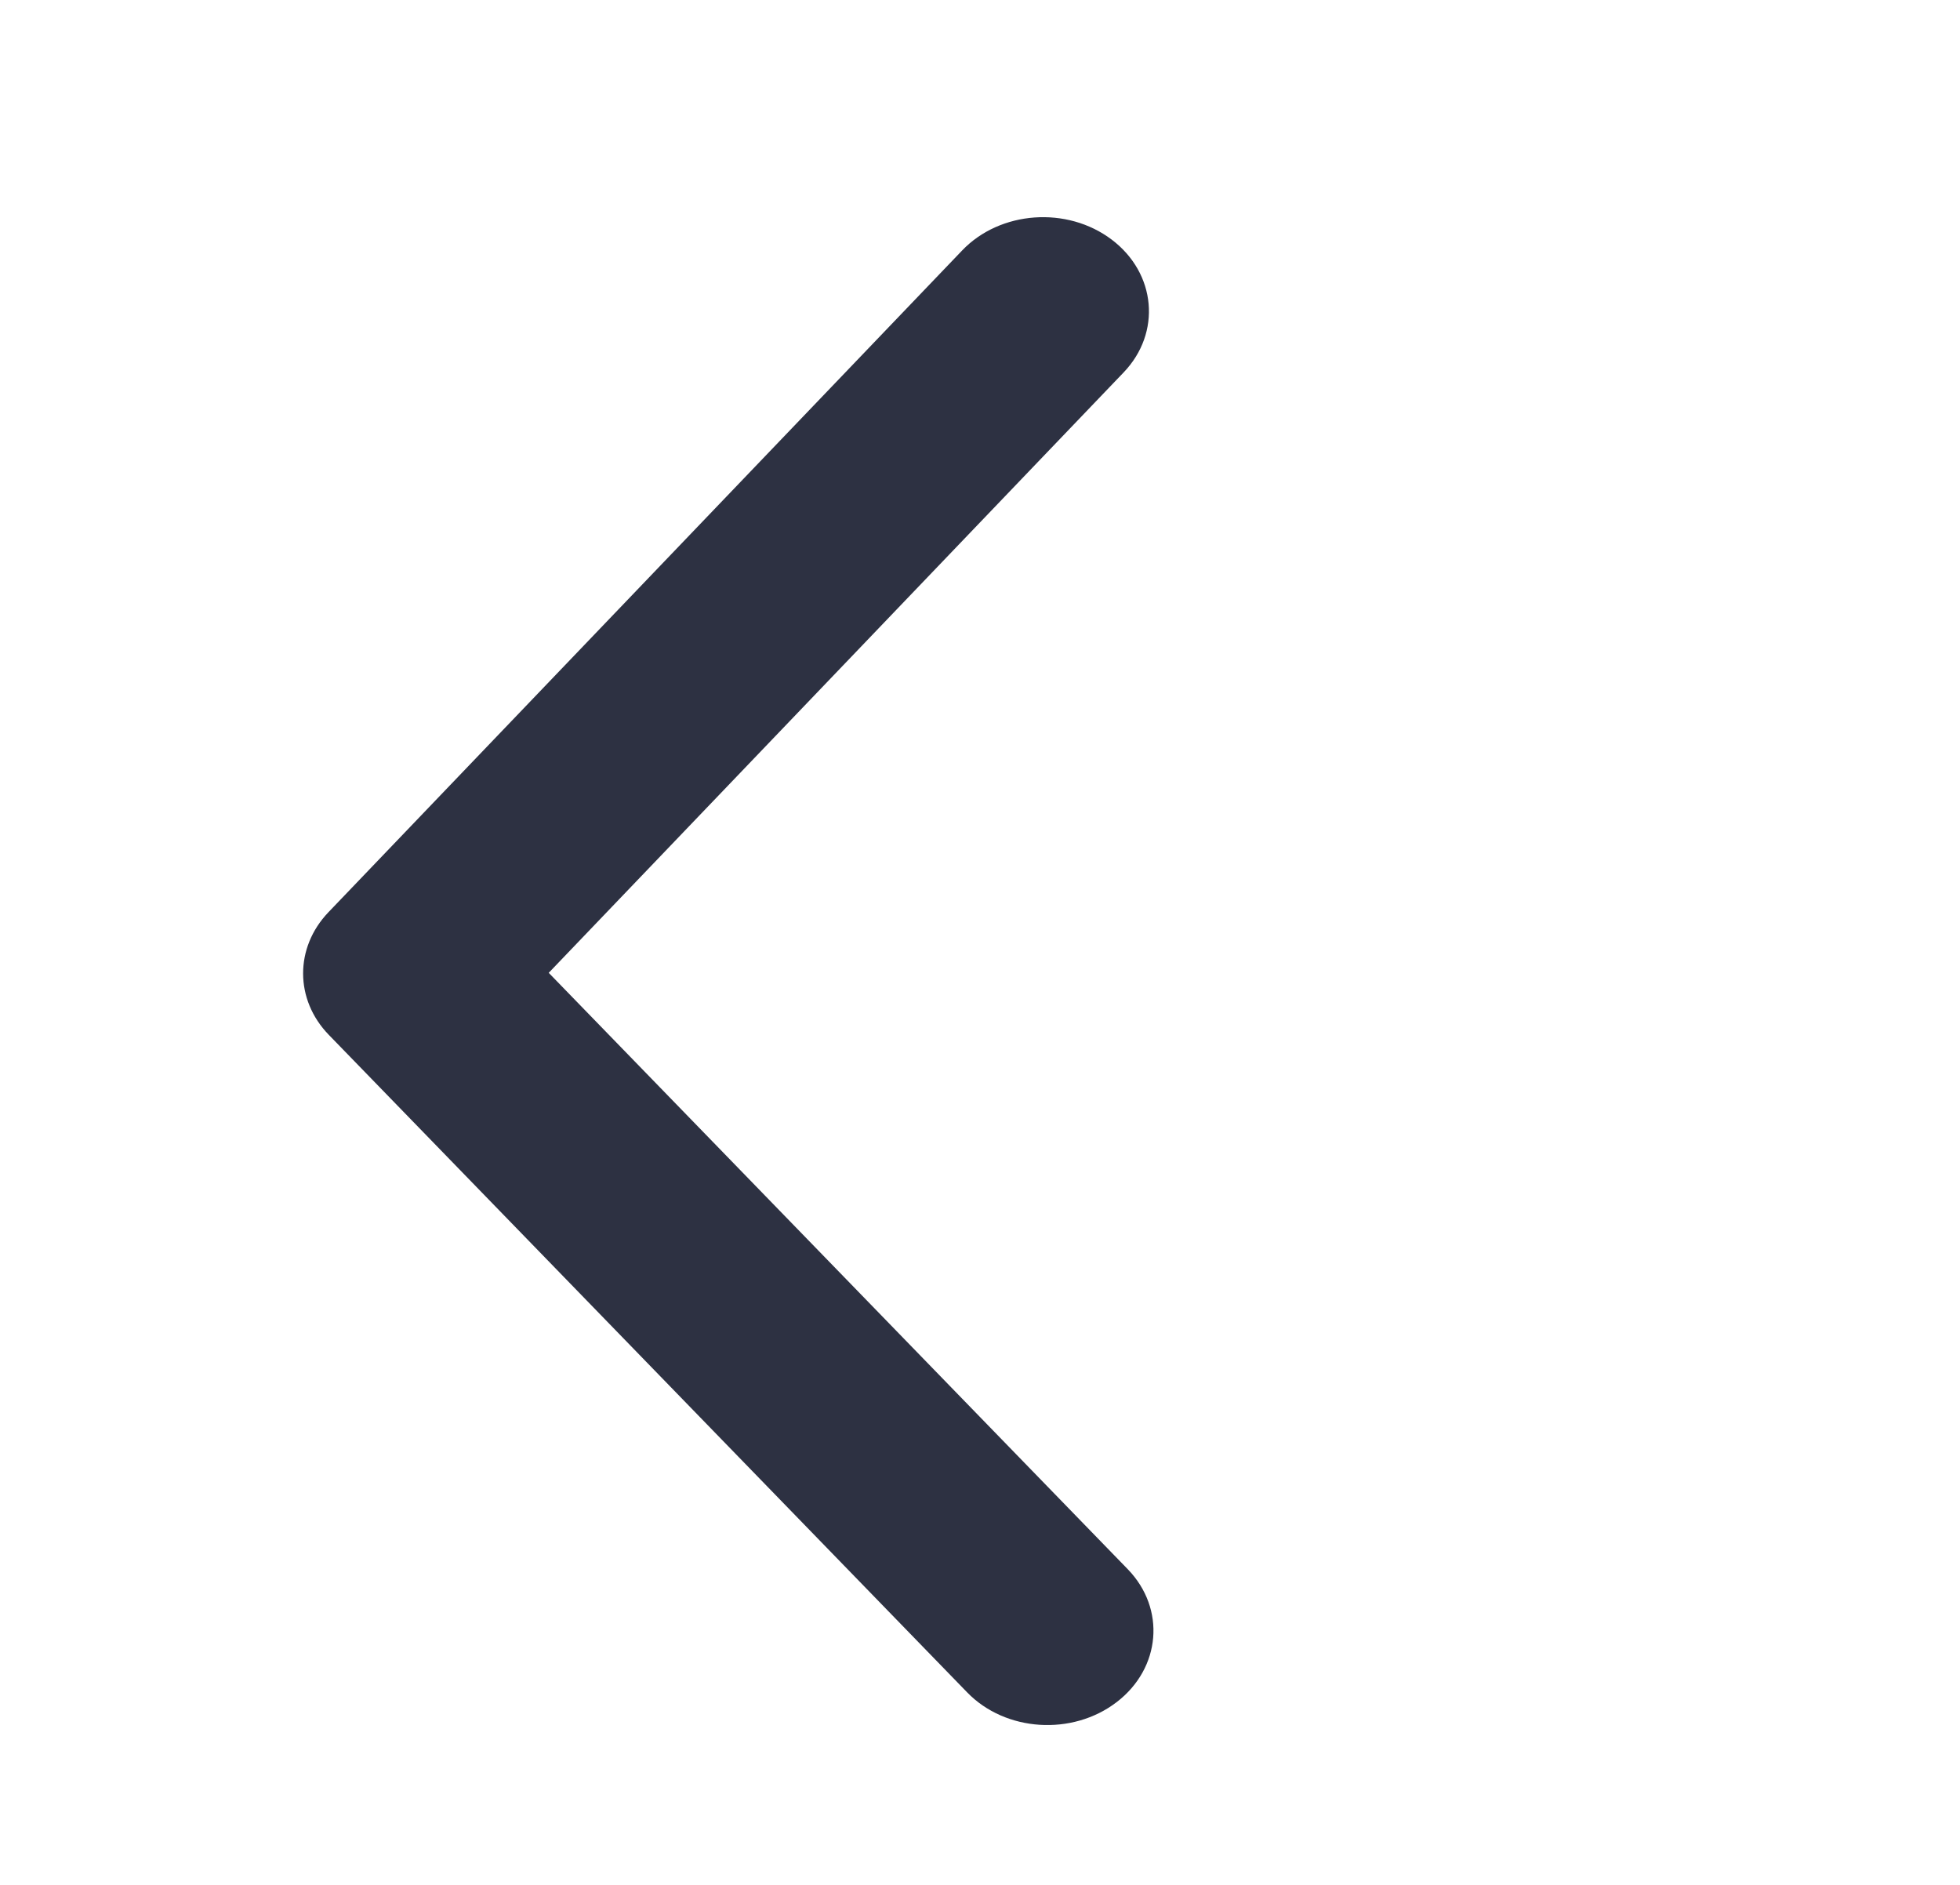 <svg width="26" height="25" viewBox="0 0 26 25" fill="none" xmlns="http://www.w3.org/2000/svg">
<path fill-rule="evenodd" clip-rule="evenodd" d="M7.279 12.903L14.96 20.813C15.467 21.336 15.401 22.125 14.813 22.576C14.225 23.027 13.337 22.97 12.83 22.447L4.362 13.726C3.909 13.26 3.907 12.569 4.357 12.099L12.764 3.321C13.268 2.795 14.155 2.731 14.747 3.178C15.338 3.625 15.409 4.414 14.905 4.94L7.279 12.903Z" fill="#2D3142"/>
</svg>
